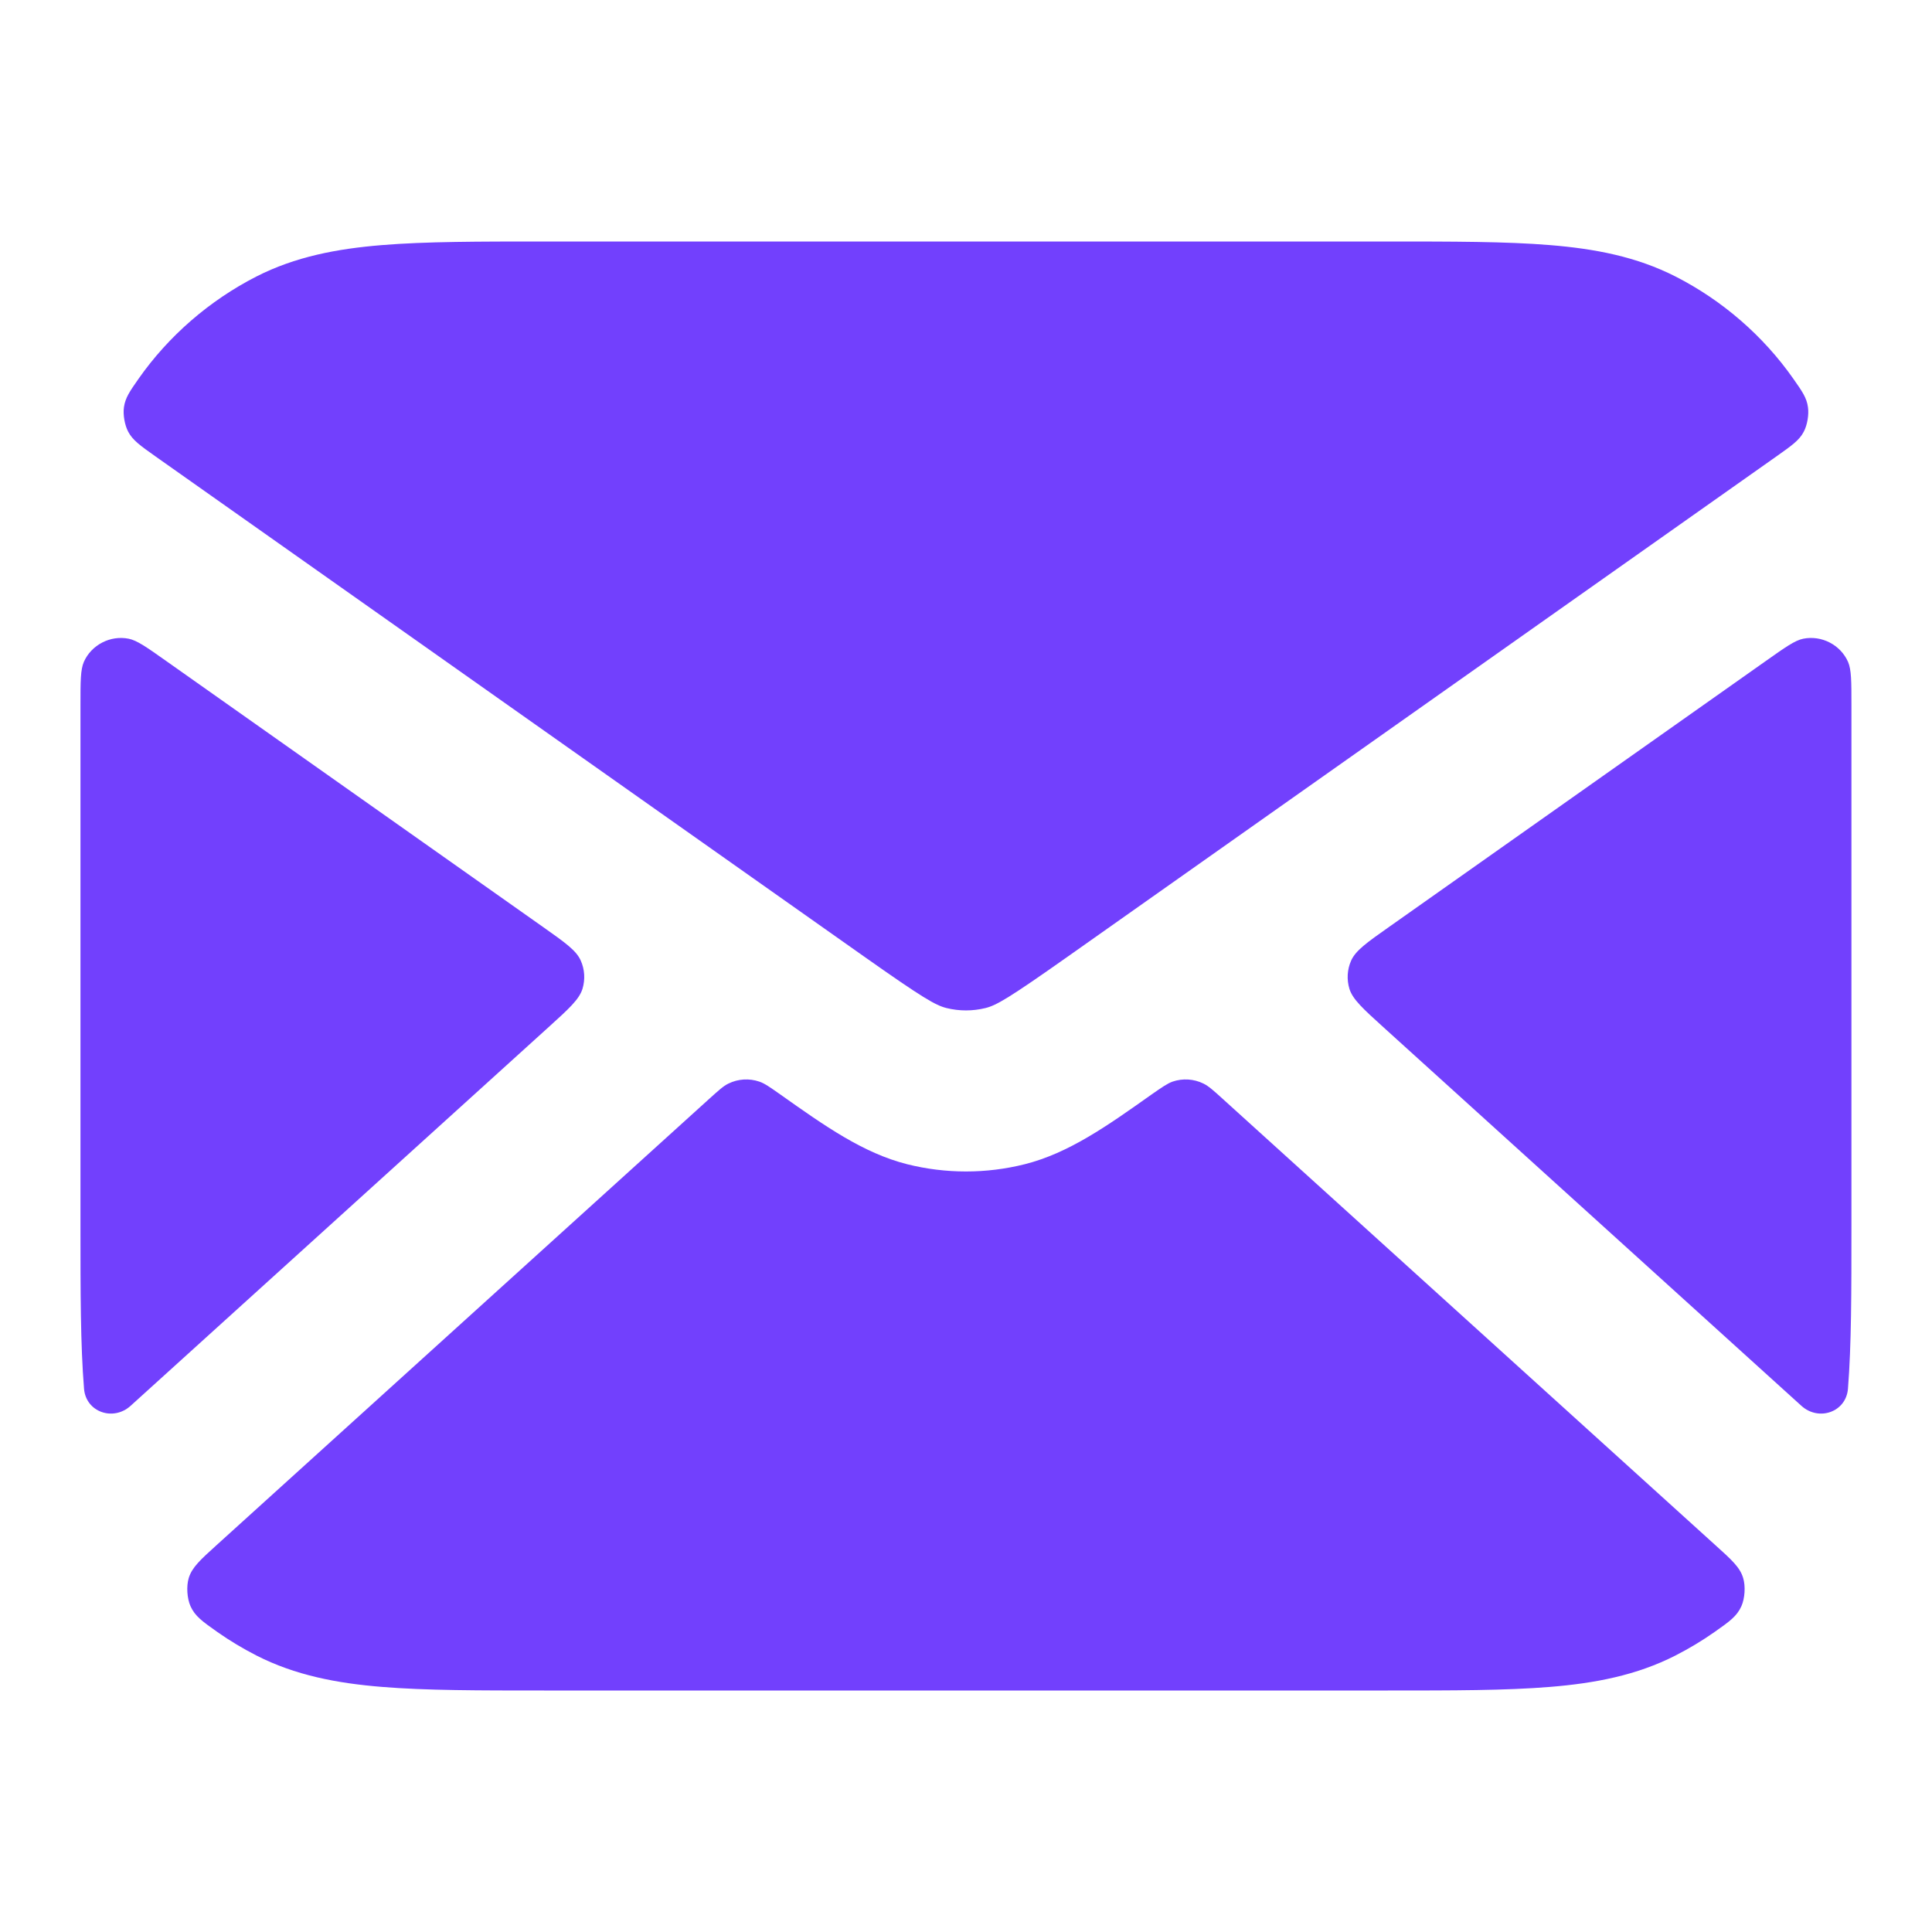<svg width="20" height="20" viewBox="0 0 20 20" fill="none" xmlns="http://www.w3.org/2000/svg">
<path d="M1.721 6.843C1.519 6.7 1.418 6.629 1.332 6.612C1.143 6.574 0.946 6.675 0.868 6.852C0.833 6.933 0.833 7.055 0.833 7.299V12.701C0.833 13.372 0.833 13.925 0.87 14.377C0.89 14.618 1.172 14.716 1.352 14.553L5.68 10.632C5.891 10.441 5.996 10.345 6.03 10.236C6.059 10.139 6.053 10.036 6.012 9.944C5.966 9.839 5.849 9.757 5.617 9.593L1.721 6.843Z" fill="#7240FD"/>
<path d="M2.242 15.995C2.073 16.148 1.988 16.225 1.954 16.335C1.928 16.42 1.936 16.546 1.972 16.627C2.019 16.732 2.097 16.786 2.251 16.895C2.379 16.985 2.513 17.065 2.653 17.137C3.057 17.343 3.488 17.425 3.956 17.463C4.407 17.5 4.961 17.5 5.632 17.5H14.367C15.038 17.5 15.592 17.5 16.043 17.463C16.511 17.425 16.942 17.343 17.346 17.137C17.486 17.065 17.62 16.985 17.748 16.895C17.903 16.786 17.98 16.732 18.027 16.627C18.063 16.546 18.071 16.42 18.045 16.335C18.012 16.225 17.927 16.148 17.757 15.995L12.657 11.375C12.56 11.287 12.511 11.243 12.458 11.217C12.358 11.168 12.243 11.161 12.138 11.197C12.083 11.217 12.029 11.255 11.921 11.33C11.465 11.653 11.065 11.937 10.608 12.052C10.209 12.152 9.791 12.152 9.391 12.052C8.935 11.937 8.534 11.653 8.078 11.33C7.971 11.255 7.917 11.216 7.861 11.197C7.756 11.161 7.641 11.168 7.541 11.217C7.488 11.242 7.44 11.287 7.342 11.375L2.242 15.995Z" fill="#7240FD"/>
<path d="M18.648 14.553C18.828 14.716 19.11 14.618 19.13 14.377C19.166 13.925 19.166 13.372 19.166 12.701V7.299C19.166 7.055 19.166 6.933 19.131 6.852C19.053 6.675 18.857 6.574 18.667 6.612C18.581 6.629 18.48 6.701 18.279 6.843L14.383 9.593C14.15 9.757 14.034 9.839 13.987 9.944C13.946 10.036 13.94 10.139 13.969 10.236C14.003 10.345 14.108 10.441 14.319 10.632L18.648 14.553Z" fill="#7240FD"/>
<path d="M18.566 3.923C18.657 4.053 18.703 4.118 18.716 4.216C18.727 4.293 18.709 4.401 18.672 4.47C18.626 4.558 18.547 4.613 18.389 4.725L11.057 9.9C10.446 10.331 10.317 10.406 10.203 10.435C10.069 10.468 9.93 10.468 9.797 10.435C9.683 10.406 9.553 10.331 8.942 9.9L1.61 4.725C1.452 4.613 1.374 4.558 1.327 4.469C1.291 4.401 1.272 4.293 1.283 4.216C1.297 4.118 1.342 4.053 1.433 3.923C1.745 3.477 2.17 3.11 2.653 2.863C3.057 2.657 3.488 2.575 3.956 2.537C4.407 2.5 4.961 2.5 5.632 2.5H14.367C15.038 2.5 15.592 2.5 16.043 2.537C16.511 2.575 16.942 2.657 17.346 2.863C17.83 3.11 18.254 3.477 18.566 3.923Z" fill="#7240FD"/>
</svg>
